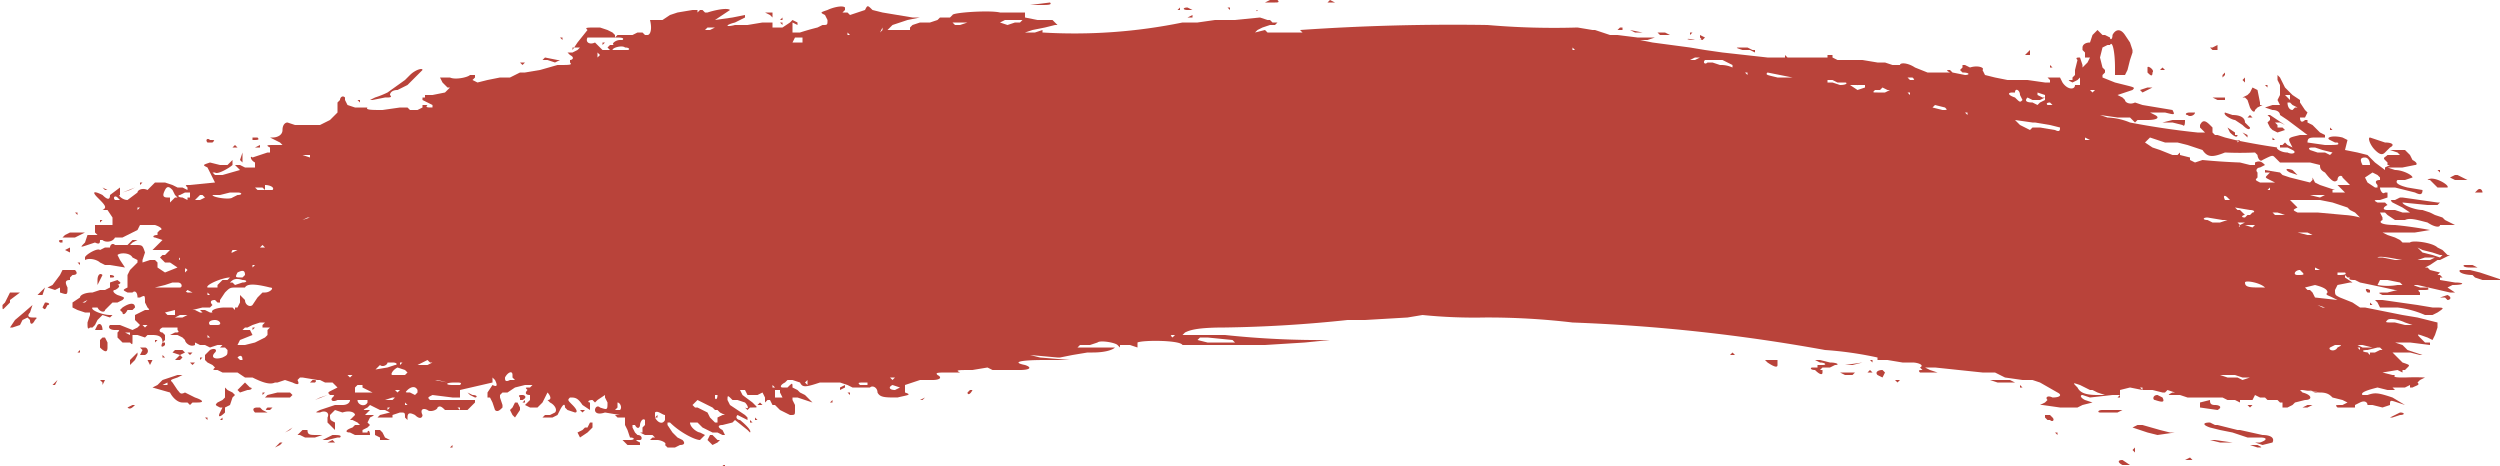 <?xml version="1.0" encoding="UTF-8"?>
<svg viewBox="49 300 1000 186.6" xmlns="http://www.w3.org/2000/svg">
<path d="m898 486c-2-1-2-2 0-2l3 2h-3zm25-2 2-1 1 1h-3zm-21-1zm-564 3h1v1l-1-1zm564-6 1-1v2l-1-1zm47-2c-1 0-1 0 0 0h3c2 1 2 1 0 1l-3-1zm-5 0zm7-1h2c3-1 3-2 0-2h-5l-6-2-5-1-4-1c-3-1-3-2 0-2l2 1h1l8 2h1l9 2c3 0 5 1 4 3l-4 1-3-1zm-11 0h-3l-4-1h2l7 1h-2zm-623 2h-1l-1-1c1-1-2-2-3-2h-3l1-1h1l-1-1h-3l-2-1h1v-2l1-1v-2c-1-1-2 1-2 2s-1 2-2 0h-1v1l1 2 1 1c2 0 2 2 1 2-2 0-2 0 0 1v1h-5l-2-2h3c2 0 2-1 0-1l-1-3-1-2v-3h-3l-1-1v0h2l-6-1c-3 1-4 0-4-1s1-2 2-1c3 1 3 1 3-2l-1-2v-1l-3 2-1 1-1-1c-2 0-2 1-1 1v3l-3-2c-2-3-3-3-5-3-1 1-1 1 1 3s2 3 1 3l-3-1-1-1c0-2-1-1-2 1l-1 2-2 1h-4l1-1h2l2-1c1-1 0-3-2-4l-1-1c2 0 1-2 0-3l-2 4-2 2h-3l-2-1 2-2v-2c-2 0-2-1-1-2-1-1-1-1 1-1l1-1h-3l-4 1-3 2h-2l-1 1v1l1 3v1c-1 1-2 2-3 1l-1-3-1-2h-1v-2l2-3c2 1 2 0 1-2l-1-1v2l-13 3h-1 1v3h-3l-8-1c-2 1-2 1-1 2h18v1l-3 3h-9c-1-1-2-2-3-1 0 1-3 2-4 1-2-1-3 0-2 2 0 1-1 2-3 0-2-1-3-1-3 1v1l-1-1c0-2 0-2-2-2a285 285 0 0 1-3 1v1h-6l1-1 4-1-2-1h-2l-4-2-1 1c-2 1-2 1 0 1h1l-2 2h2c2 0 2 0 0 1l-1 2 1 1-1 1-2 1v1h2c0-1 1-1 1 1h-6l-2-1c-2 0-2-1 1-2l1-1h2l-1-1-2-1h-1l2-2c0-1-2-2-5-1l-3-1-2 2c0 2 0 2 2 3v3l-3-3v-2c1-2-1-3-3-2-2 0-2 0 0-1l6-2h3c2 0 3-1 3-2h-5c-2 1-3 0-2-1s1-1-1-1c-1-1-1-1 1-2l2-1-2-2h-3l-2-1h-1l-6-1h-1l-1 1c1 2 0 2-2 1l-3-1-3 1h-1c-2 1-5 0-9-2h-3l-3-2h-6l-2-1c-2 0-2 0-1-1l-1-1-2-1-1-1v-2l2-2c2-1 3 0 2 1-2 2 0 3 3 2 2-1 2-1 2-3l-1-1h-2l1-1h-2l-3 1-2-1h-2l-2-1v1c-2 1-4-1-4-2l-1-1-2-1h-3l2-1c1 0 2 0 1-1v-1h-6c-2 1-1 2 0 2l1 1v2l-1 1h1v1c-1 1-2 1-1-1 0-2-1-3-4-3h-2l-1 1-3-1h-2v2c0 2 0 2-1 1h-3l-2-2v-2c-1 0 0 0 0 0 1-1 1-1-1-1s-3-1-2-2h4l5 2 2-1 1-1-2-2v-2l4-2c2 0 2 0 1-1l-1-2c0-3 0-3-2-2h-1c0-2-1-3-2-2h-2c-2-1-2-1 0-2v-5l1-2 3-3v-1l-2-1c-1-2-5-2-6-1l1 2 2 3-6-1h-2l-2-1c-1-1-4-2-6-1v-1c0-1 5-4 6-3l2-1h2c0-1 1-2 2-1h5l2-2h2l-2 1-1 1h2c3 0 3 0 4 3l-1 3v1l3-1h2l1 1v2l3 2 5-2-3-2h-2l-2-2 1-1h1l2-2h-7l4-4-3-1c-1 0-1-1 1-1v-1l1-1c1 0 1-1-2-2h-6l-1 2-6 3h-3c-1 2-4 2-5 1h-1c0 1 0 2-2 1l-3 1c-3 1-3 1-1-1l1-3h4l-1-1v-3h7v-3l-2-3h-2c2-1 1-2-2-5-2-2-2-3 2-1 2 2 3 2 3 0l4-3v3c-1 0 1 2 3 2l4-3c0-1 2-2 4-1l3-3h4l3 1 2 1h2l2 1v-1c-1-1-1-1 1-1l10-1-3-6c-2-1-2-1 1-2l4 1h3l2-2v2c-1 1-6 4-7 3h-1s0 1 0 0l1 1h3l7-2-2-2h2l2 1h4v-2c-2-1-2-3-1-2l6-2h1v-2c-2-1-1-1 2-1h3l-1-1-4-2h1c2 0 4-1 4-3s1-3 2-3l3 1h10l4-2 3-3v-4l1-1c0-1 1-2 2-1v1l1 2 3 1h5c-1 1 2 1 6 1l7-1h3l1 1h3l2-1v-1h2c-1 1 0 1 2 1v-1l-4-2v-1h1c1 1 1 1 0 0v-1h3l5-1 2-2h-1l-2-2-1-2h4c2 1 7 0 8-1h2v1l-1 1 2 1 4-1 5-1h4l4-2h2l6-1 7-2c5 0 6 0 5-1v-1c1 0 2-1 0-2l-1-1h2l2-1 1-1h3-6v1l2-3 4-5c-1-1-1-1 5-1l3 1 2 1 1 1v1l1-1h6l2-1h2l1 1h1c1 0 2-2 1-6h5l3-2 3-1 6-1h2v1l1-1h1l1 1h1c3-1 8-2 9-1l-6 4 7-1 5-1v1l-4 2c-4 1-4 2 0 1h5l6-1h4v2h4l3-2 1-1 2 1v1l-2-1v4h3a106 106 0 0 1 7-2l2-1c2 0 2 0 2-2l-1-2c-2-1-2-1 1-2 2-1 6-2 7-1v1l-1 1h2l1 1 6-2c1-2 1-2 3 0l4 1 12 2h3l-5 1-6 2-2 2h9v-1l1-1 3-1h4l3-1 1-1h4l1-1c0-1 15-2 19-1h10v2l5 1h6l2 2h-1l-4 1-5 1-3 1h4l3-1v1a215 215 0 0 0 56-4h6l7-1h8l10-1 3 1h1l1 1h2l-1 1h-2l-3 1-2 1-1 1 4-1 1 1h14l-1-1c-1 0-1 0 0 0a886 886 0 0 1 75-2 308 308 0 0 0 36 1l6 1h1l6 2h3l8 1h7l-3 1h-3l5 1 15 2 6 1 7 1 18 2h7v-1c-1 0-1 0 0 0l1 1h16v-1h2v1l2 1h10l6 1h3l3 1h3c0-1 3-1 6 1l5 2h9c-2-1-1-1 0-1l1 1 5 1c2 0 2-1-1-1l-1-1 1-1v-1h1l2 1c3-1 6 0 5 1l1 2 4 1 5 1h8l7 1h2v-1l-1-1h5l1 2c2 3 5 3 5 1v0h2v-3l-1 1-2 1c-2-1-2-1 0-1v-1l1-1v-2l1-4c-1-1 0-1 1-1l1 3v1l2-2 1-2h-2s-1 0 0 0v-2l-1-1v-1c0-1 1-2 3-2l1-3 2-2 2 2h1l2 1c0 1 1 1 1-1 1-2 3-3 5 0l2 3 1 3v1l-1 3-1 4-1 2h-4v-3c0-6-1-11-2-9h-1l-2 1-1 4 1 4 1 1v1l-1 1v1l5 2 4 1c4 1 4 1 3 2l-6 2 2 1 1 1c0 1 2 2 4 1l3 1 12 2c1 2 1 2-3 1h-6l2 1c2 1 1 2-3 2h-4l-1 1-2-2h-5l-7-1 3 1a26 26 0 0 1 9 2 315 315 0 0 0 27 4h3l-2-2v-1c1-2 2-2 4 0l1 1v2l1 1h1l3 1 4 1a299 299 0 0 0 17 3c-1 0 1 2 4 2 2 1 4 0 2-1l-2-1h-3v-1h1l1-1 1 1 2 1-1-2c-1-2 0-2 4-3h3l-8-6-3-2c0-1-1-2-3-2l-3-1 3-1h3l-1-2 1-2v-4l-1-2v-2l1 1 2 4 3 3 3 2v1l2 3 1 1-1 2h-2c0 2 1 2 2 1h1v1l2 1 3 3 2 1v1h-3c-3 0-4 0-4 2l7 1c5 0 6 0 5-1h-1l-2-1c-2-1 1-2 5-1l2 1-1 4 5 1 4 1 3 3 4 3v-1h-1 1l2-1h-1v-1l-1-1c-1-1 0-1 1-2h5l-1-1-3-1h6l2 2 1 2c-1 0-1 0 0 0 2 1 2 2 1 2l-5 1h-6l3 1c3 0 7 2 7 3l-3 1h-3c-1 1 0 2 4 3l6 1c0 2-1 2-3 1l-8-2h-6c0 1 1 3 2 2h1v2l-3 1c-2 0-3 0-1 1h3l1 1c-2 1-2 2 0 2h3l3 1h3l-3-2-4-2c-1-1-1-1 1-1l2-1h1l14 2h1l-1 1h-4l-10-1c0 1 5 3 8 3l3 1 2 1 3 1 1 1 4 2h-6c0 1-2 1-5-1-4-1-7-2-9-1h-4l-3-2-1-1h-2l1 2v1c-2 1 0 2 5 2a164 164 0 0 1 14 2l-6 1h-13l2 1 3 1 2 1 1 1h3c1-1 9 0 11 2l2 1 2 2h1l-4 2h-1l-3 2-2 1h1l1 1 4 1-1 1h1l1 1h-1v1l6 1c4 0 4 1-1 1l-2 1 3 2h-2l-13-3c-2 0-2 0 1 1h3c1 1 0 1-2 1s-2 0-1 1v1h-15c-2-1-2-1 2-1l4-1h-1a907 907 0 0 0-14-3l-2-1c-1 0-3 0-2-1h-1l-1-1v1l3 2h-1l-5 1-1 2c0 2 0 2 2 3l5 2 3 2h2l15 3 6 1 8 2v2l-1 3-1 2-2-1c-3-1-5-2-3 0l2 2h2v1l-8-1h-6l3 1 2 2 6 2h-1l-4-1h-7l4 4c3 1 3 1 2 2l-1 1h-1v1l-2-1-6 1 4 1h1c-1 1 1 1 4 1a86 86 0 0 1 8 0l-2 1-1 1c1 1 0 1-2 2h-1v-1l-2 1h-5l1 1h3-6l-4-1c-4 1-7 2-6 3h2c3-1 4-1 10 1l5 3-3-1c-3-1-3-1-3 1l-3 1-4-1h-2c0-1-1-2-3-1l-2 1v1h-7c-1-1-1-1 2-1l2-1-2-1-4-1c-1-1-2-2-5-2l-7-1v0h-1l1 1c4 1 4 3 1 3l-4 1-1 1-2 1h-2v-2h-1c-1 0-1 0 0 0l-1-1h-4l-1-1h-2l-2-1-1 2h-5v1l-2-1h-3l-2-1h-14v0l-3-1h-3c-2 0-2 0 0-1h1l-3-1-1 1h-1l-4-1h-4l-5-1-4 1v3h-1l1-1h-3l-9 1-3-1c-1 0-1 1 1 2l3 1-4 1-2 1h-7l-7-1h-1l2-1 1-1c-1-1 0-2 2-1 3 0 4-1 2-2l-7-4-3-1h-4l-7-1-4-2h-5l-19-2h-4l2 1 3 1h-7c-1-1 0-1 1-1l-1-1c-1 0-1 0 0 0 2-1-1-2-3-2h-4l-6-1h-4v-1a144 144 0 0 0-21-3 710 710 0 0 0-101-11 288 288 0 0 0-35-2 207 207 0 0 1-25-1l-6 1-17 1h-7a529 529 0 0 1-49 3c-11 0-14 1-16 2l-1 1h-1 18a361 361 0 0 0 42 2l-10 1-16 1h-33c-1-2-16-2-18-1v2l-3-1h-4v1l-1-1c-1-1-7-2-8-1l-3 1h-4l-1 1h15c-1 1-4 2-9 2h-2l-6 1-5 1h-1l-11-1 4 1 12 1h-10c-11 0-13 1-8 2 3 1 2 2-2 2h-11l-2-1-6 1c-6 0-7 0-5 1h-4c-5 0-6 0-5 1 2 1 1 2-2 2h-5l-6 2v3c3 1 1 1-3 2-5 0-7 0-8-2 0-2-2-3-3-2h-7l-2-1-3-1h-8c-6 2-7 2-8 0l-3-1h-2l-1 1c-2 1-2 2-1 2h2c2-2 2-2 2 0l2 1 1 1 2 1 3 3-6-2h-2v1l1 2v2c0 2 0 2-2 2l-4-2-2-2h-1l-1-2h-1l-1 1v-2l-1-2-2 1h-4l-1-2h-2l1 2 4 3 1 1c1 1 1 1-1 1h-1l-1 1-1-1c2 1 1-1 0-2l-3-1h-2c-2-2-2-2-2 0l1 2 6 4 1 1v1l-4-2c-1 1 0 2 1 2 0 0 5 4 4 5l-1-1-5-4-1 1-4 1c-2 0-2 1 0 2l1 2h-1l-2-1h-2l-4-2-2-2h-3c0 2 3 4 4 4l2 1-2 2c-2 0-8-3-12-7h-1v1l2 3 2 2 2 1c1 1 1 2-1 2l-2 1h-2zm-2-13c-1 0-3-2-4-1v2c1 2 3 3 4 1v-2zm-4 1 1-1v1h-1zm25 2v-2l2-1h1l-2-1-1-1h-1l-1-1-6-3-2 2 1 1h1l4 2 1 2 2 2h1zm4-2s-1 0 0 0zm652-7h-2 2zm-775 4h-2 2zm80 0c1-1 0-3-1-3v2l-1 1h2zm-64-1h-1l1 1v-1zm-28 0h-1v1l1-1zm724-5h-1 1zm-718 3v1h1l-1-1zm677-4-2-1h-1l-4-2c-3-1-3-1-1 1 1 2 3 3 8 3h3zm-692 4v-1h-4c0 2 3 3 4 1zm781-4-5-1 3 1h2zm16-1c-1 1-1 1 0 0zm-631 3-1-2v-1h-2v3h3zm-156 1 1-1h-1l-3 1h3zm130-2h-1v1c0 1 1 1 1-1zm570-3h-1l1 1v-1zm93 0h-1 1zm-803 2h2l-4-2v-1h-2l-1 1v2h5zm20 0v-1c-1-2-3-1-4 0s-1 1 1 1l2 1 1-1zm800-5zm-607 3-3-1c-2 1-1 2 1 2l2-1zm-200 1h-2l1 1 1-1zm740-5h-3l-3-1h-4l2-1-2 1h-2l3 1h4l2 1 3-1zm-590 4-1-1v1h1zm37-1v-1c-4 0-4 0-3 1h3zm-24-1v-1l-1 1 1 1v-1zm-139 1c1-1 0-1-2-1-4 0-4 1-1 1h3zm-5-1-4-1h-1l5 1zm179-2h-2l1 1 1-1zm597-3h-1 1zm-749 4-1-1v-1c0-2-2-1-3 1 0 1 0 2 2 1h2zm757-6h-2 2zm-801 4 1-1-1-1-3-1c-2 1-3 3-2 3h5zm-21 0h-2l1 1 1-1zm14-3 3-1c1 0 1-1-1-1h-2c0 1-2 2-3 1l-2 2h-1l6-1zm16-1 2-1h-1l-1-1-4 2h4zm777-5h-1l1 1v-1zm2 0 2-1h1l-1-1h2-3l-4 1c-3 0-2 1 1 1h2zm-789 4h-1v1l1-1zm774-6c2-1 2-1-1-1l-2 1c-1 1 2 2 3 0zm9 0h-1l1 1v-1zm5 0-4-1h-2l2 1h4zm-852 5c0-2-1-2-2-1l1 1h1zm861-6h-1 1zm-528 0h-1c-1 0 0 0 0 0h1zm64-1-1-1-10-1h-3l-1 1 4 1h11zm-392 0 4-2 1-1v-2l1-1h-3v-1l1-1h-2l-3 1-2 1h-1l-1 1h3l1 2-5 2-1 2h3l4-1zm-1-2zm4-3 1-1-1 1zm-4 0v-1h1l-1 1zm369 2c-2 0-2 0-1 1l1-1zm458-3h-2 2zm34-2c-2-1-6-2-7-1s-1 1 3 1l4 1h3l-3-1zm-878 6-1-1v1h1zm840-6h-3 3zm-872 4h-2l2 1v-1zm7-3h-2l1 1 1-1zm28 0c2 0 1-2-1-2s-3 1-2 2h3zm840-6h-1 1zm3-1-3-1 2 1h1zm-860 2v-1l-4 1 1 1h3v-1zm5 1h-3l-2 1h3l2-1zm858-7c-2-1-3-1-2-2 0-1-1-2-5-3l-4 1h-2 2l1 1h1l1 1 1 2 9 1-2-1zm-853 5h-1 3l2 1h1c-1-1 2-2 5-2h3l1 1v-1c-1 0-1 0 0 0h1s0 1 0 0l1-2v-3l2 2c0 2 2 3 3 2l2-3 2-2h1c2 0 4-2 2-2-4-1-9-2-10 0h-3c-3 0-3 0-5 2l-2 3v1h-1l-1-1c-2 0-2 1-1 2l-1 1h-3l-4 1h1l2 1h1l-1-1zm2-3h-2 2zm820-5h-2 2zm4-1c-2-2-8-3-8-2 0 2 2 2 7 2h1zm53-1h2l-1-1-5-1h-3l-1 2a23 23 0 0 0 8 0zm-875 4-1-1v1h1zm-7-1-2-1-1 1-1-1 2 1h2zm4-1s0-1 0 0h-1 1zm-9-1c1 0 1-2-1-2h-2l-3 1-4 1h10zm15 0v-1l2-2h2l1-1c-3 0-10 3-9 4h4zm834-6-1-1c-2 0-3 2-1 2s3 0 2-1zm17 0h-3v1c2 0 4 0 3-1zm-841 4c2 0 2-1 0-1-3-1-4 0-5 1h1l1 1 3-1zm831-5-2-1v1h2zm-845 4zm15-2c0-2-1-2-3-1-1 2-1 2 2 2l1-1zm863-6c-1 0-9-2-10-1h2l5 1a646 646 0 0 0 3 0zm11 0 2-1h-4l-3 1h5zm-897 4c-1-1-1-1-1 1v0l1-1zm902-6h-1l-3-1-4-1-2-1 2 2 4 1 3 1 1-1zm-875 4h-1v1l1-1zm831-6h-3 3zm-861 4v-1c-1 1 0 1 1 1h-1zm856-6h-2c-1 0-1 0 0 0h2zm-836 3h1l2-1h-2l-1 2v-1zm831-8h-4l4 1h2l-2-1zm-817 6-1-1-1 1h2zm792-10h-3l1 1c-1 1 0 1 0 0l2-1zm4 1h-4l3 1 1-1zm-11-2h-2l-6-1c-2 0-2 1 0 1l2 1h3l3-1zm79-1h-2 2zm-71-1h-1c-1 0-2 1 0 1l1-1zm15 0-3-1h-2l1 1h4zm28-1-2-1-1-1-6-2-5-1h-12l3 3c-2 1-2 1 0 2h8l11 1a31 31 0 0 1 6 1l-2-2zm-41 0c1 0 1-1-1-1l-6-1 1 1h1l2 2h2l1-1zm-777 2h-1l-2 1 3-1zm768-7-1-1c-1-1-2-1-1 1h2zm38-2h-6a67 67 0 0 0 4 1l2-1zm-874 5h-1v1l1-1zm882-6-3-3h5l-3-3c0-1-2-1-2 1-1 1-2 1-5-3-2-1-2-2-2-3l-4-1h-12l-2-2c-1-1-1-1-5 1-1 1-2-1-2-2l-1-1a131 131 0 0 1-12 0c-5 2-7 2-9-1l-6-2-4-1h-5l-6-2-2 2 3 2 3 1 5 2h2l1-1v1l4 1v1l2 1 3-1a251 251 0 0 0 15 1l4 1h2v-1c2-1 3 0 4 1l-2 1c-1 0-2 1-1 2v2c-1 1-1 1 1 2h6l-2-1c-2-1-2-1-1-2l1-1h-2v-1l6 1 1 1 3 1 8 2 1-1v-1l1 2 2 1 6 2h-1v1h5zm-22-8c-2-1-2-2 1-1l2 2-3-1zm12 7h-1 1zm-20 0v-1l-1 1h1zm43-1v-1c-1-1-1-2 1-2v-1l-1-1-2-1-3 2 1 2 3 2h1zm-903 5-1-1c-1-1-2 0-1 1h2zm21 0 1-1h1l-1-1-1-2c-1-1-2-2-3 0s-1 3 1 3h1v2l1-1zm7-1v-2h-2l-2 1c-1 0-1 1 1 1l2 1v-1h1zm6 0-1-1h-1l-2 2h2l2-1zm11 0 2-1c2 0 2-1 0-1h-3l-4 1h-3c0 1 7 2 8 1zm16-3c1-1-1-2-3-2v2l-1-1h-3l1 1h6zm-27-1h-2 2zm866-9c0-2-1-3-2-3-2 0-2 1-1 3h3zm-72-2h-2l-2-1 2 1h2zm87-1h-2 2zm-38-1v-1 1zm8-1-4-1-3-1c-2 0-3 0-2 1l3 1h3l2 1 1-1zm-24-2h-5 5zm-785 4v-1h-3l3 1zm727-5h-1c-1 0-1 0 0 0h1zm45-2h-1v1l1-1zm-60 0-2-1v1h2zm-12-5-4-1-6-1h-1l-7-1 2 2 4 2 1-1h3l6 1c2 1 2 0 2-1zm-701 2h-2 2zm664-8h-1l1 1v-1zm131-2h1l-2-1-1-1c-1 0 0 0 0 0h-1c0 2 1 3 2 3l1-1zm-140 0-4-1-1 1 4 1c2 0 2 0 1-1zm43-1-1-1s-2 0-1 1h2zm-3-2v-2l-3-1v1l2 1h1l-2 1h-3l-2-1c-1 1-1 2 2 2l2 1 1-1 2-1zm-119 2h-1c-1 0 0 0 0 0h1zm110-2-1-2c0-2-2-3-2-1h-1c-2 0-2 1 1 2 2 2 2 2 3 1zm107-1v-1h-2l2 2v-1zm-158 0h-1 1zm46 0h-2 2zm-34-1v-1 1zm-16-1 2-1h1-2l-2-1-1 1h-2c-1 1-1 1 1 1h3zm10 0h-1l1 1v-1zm74-1h-2l1 1 1-1zm-92-1v-1a299 299 0 0 1-6 0l3 2 3-1zm40-1h-2 2zm-48-1h-3l-2-1h-2v1h2l3 1c3 0 3-1 2-1zm-10-1h-1c-1 0 0 0 0 0h1zm37-1h-2l1 1c2 0 2 0 1-1zm-48 0-10-2c-1 1 0 1 4 2h6zm-18-2h-1s-1 0 0 0l1 1v-1zm-6-3-4-2h-7c-1 1 0 2 1 1h2l3 1a11 11 0 0 1 5 1v-1zm-13-3h-2l-2 1h2l2-1zm-6 1h-1 1zm-442-1h-1c-1 0 0 0 0 0h1zm8-1-1-1v2l1-1zm388-2h-2 2zm2 0-1-1v1h1zm4 0h-3 5zm-390 0-1-1 1-1h2c-2 0 0-2 2-2h1c1-1-1-1-3-1h-11c-1 2 1 3 3 2l3 3h3zm-3-3h1l-1 1v-1zm10 3c1 0 1-1-1-1-1-1-5 0-5 1h6zm70-3v-2h-3l-1 2h4zm19-3-1-1v1h1zm-16-1h-1 1zm22 0s0-1 0 0h-1 1zm7-1v-1l-1 2 1-1zm-67-1h-3l-1 1h2l2-1zm65-1-1 1c-1 0-1 0 0 0l1-1zm36-1h-6l1 1h2l3-1zm-34 1h-1v0h1zm53-1h2l1-1h-7l-2 1 3 1 3-1zm-48-1-3 1 3-1zm41 0h-2 2zm-289 171 2-2h1l-1 1-2 1zm70 0 1-1v1h-1zm-9-1v-2 2 0zm113-1-1-1 1-2h1l2 2h1l-1 1-2 1-1-1zm579-3-4-1-6-2 2-1h2l7 2 4 1h2l-7 1zm-41-1h1v1l-1-1zm-691 4 2-1 1 1h-3zm-2-1 4-2c2 0 4 0 3 1h-1l-4 1h-2zm162-1zm-139 1v-1l-2-1v-2h2l1 1v0l1 2 2 1h-4zm80-1-1-2 2-1 1-1h1c1 1 1 1 0 0l1-2h1v2l-2 2-3 2zm-110 0-2-1h-1l2-2h2c0 2 1 2 4 2h2l-3 1h-4zm-8-2 2-1 1-1-3 2zm706-5h-1l-1-1v-1h2l1 1c1 1 0 2-1 1zm136-1 4-2c2 0 2 1 0 1l-3 1h-1zm-656 2v-1l1 1h-1zm540-4c-1 0-1-1 1-1h8l-2 1h-7zm-538 3v-1l1 1h-1zm619-5 2-1h2l-2 1h-2zm-41 0v-2l4-1c0 1 0 2 2 2s3 1 1 2l-7-1zm-792 5 1-1v1h-1zm811-6h2l-1 1-1-1zm-817 5h1v1l-1-1zm123-1-1-2 1-1 1-2h1l1 2v1l-2 3-1-1zm-117-1 1-2h-1c-2-1-2-1-1-2l2-1 1-1v-4l1 1 2 1 1 1-1 1-1 3-2 1c-1 1-1 1 0 0v2c-2 2-3 2-2 0zm271-1v-1 1zm-127 0h2l-1 1-1-1zm630-4c-1 0-1-2 1-2l2 1c1 2 0 2-3 1zm-760 5c-1-1-1-2 1-2h1l1 1 2 1h-5zm5-2h2l-1 1c-2 0-2 0-1-1zm-56 0 2-1h1c-1 1-2 2-3 1zm252-1 1-1 1 1h-2zm488-4zm-459 3 1-1v1h-1zm18-1zm458-3c-1 0-1 0 0 0zm-599 4 1-1v1h-1zm159-1 2-1-1 1h-1zm584-4zm-877 5h-2c-2 0-4-2-5-4l-7-2 2-1 2-2 6-2h2l-2 1c-3 1-3 1-2 2l2 3c1 1 1 2 3 1l4 2c3 1 4 2 1 2h-2l-1 1-1-1zm-8-7v-1l-2 1h2zm141 6v-1c-1-1 0-1 1-1s2 1 0 2h-1zm600-5v-1l1 1h-1zm-697 4h-5l1-1 4-1h5l1 1-1 1h-5zm17 0 3-1-5 2 2-1zm62 0-2-1-1-1 2 1c2 0 2 1 1 1zm197-2 1-1h1c-1 2-2 2-2 1zm-285 2zm237-2h1v1l-1-1zm464-4h-4l-3-1h8l2 1h-3zm-698 4h1l-1 1v-1zm-10-1 3-3 2 2c1 0 1 1-1 1l-3 1-1-1zm241-1 2-1v1l-2 1v-1zm33 0zm389-3h2l-1 1-1-1zm-717 3v-2l-1-1h2l-1 2v1zm718-4zm-8-1c-1-1 0-2 2-2l1 1-1 2-2-1zm-13 0-2-1h6l-1 1h-3zm-717 4 2-2-1 2h-1zm103-1 1-1c1 0 2 0 1 1h-2zm602-5c-2 0-2-1-1-1h2v-1h2c2 0 1-1-1-1l-2-1h2l4 1c3 0 4 1 2 1l-2 1h-3l-1 1h1v1c0 1-1 1-3-1zm21 1 1-1 1 1h-2zm-9-3 7-1-4 1h-3zm-31-1-1-1h5v2c0 1-1 1-4-1zm41-1h1v1l-1-1zm-56-2 1-1 1 1h-2zm-640 2 3-3v1l-1 2-2 2zm24 1h2l-1 1-1-1zm-17-1h2l-1 2-1-2zm11 0 2-2 1 1-1 1h-2zm10 0v-1h1l-1 1zm-15-1v-1l1 1h-1zm-9-1 1-2-1-1h2c1 0 2 2 0 3h-2zm13-1 1-1h3l1 1-2 1-3-1zm6 0h2l-1 1-1-1zm-44 0 1-1v1h-1zm9-2v-3l1-1h1l1 2v2c0 2-1 2-3 0zm15 1zm-9-1v-1 1zm-37-3h1v0h-1zm53 0h1l-1 1v-1zm908-10a39 39 0 0 0-11-3h-7l-1-2-1-1h3l14 2 6 1c5 0 5 0 2 2l-2 1h-3zm-932 6 1-2c1-1 2 0 2 2h-3zm-34-1 2-3a319 319 0 0 0 7-6l-1 3c-1 1-1 2 1 2s2 0 1 1c-1 2-2 2-2 0l-1-1-2 1-1 2-3 1h-1zm31-2 1-3v-1h-2l-3-1-2-1v-2l3-2c0-1 2-2 5-2l3-1h2l2-1v-2l3-1c1 1 2 1 0 2 1 0 1 1-1 2-1 0-1 1 1 2 3 1 3 1 2 2l-2 1h-2l-3 3c0 1-2 1-3-1h-2c-1 1 4 3 7 3h1l-1 1-3-1-2 2-1 2-1 1h-1c-1 1-1 0-1-2zm-1-8 1-1-2 1h1zm-6 10zm920-9v-1l1 1h-1zm-2 0zm32-3h-2l3-1c2 1 1 2 0 2l-1-1zm-929 6-1-1 1-1c3-2 5-2 5 0l-1 1h-2c-1 2-2 2-2 1zm-48-3 1-1 2-4h4l-4 3v1l-2 2c-1 1-1 1-1-1zm16 1 1-2c2 0 2 1 1 1-1 2-1 2-2 1zm930-6c-1-1-1-2 1-1v1h-1zm49-5h-3l-3-1-1-1c-3 0-6-1-5-2h4l4 1 9 3h-5zm-981 6 3-3-1 3h-2zm9-1s-1 0 0 0v-2l-2 1-3-1 2-1 3-4 1-2h5c1 1 1 2-1 2l-1 1v1c-2 0-2 1-1 3 0 3 0 3-3 2zm966-10h-2c-3 0-3-1-2-1h3l2 1h-1zm-951 5c0-2 1-3 2-2l-2 4v-2zm5-1v-1c2 0 2 1 1 1h-1zm-13-6h1v1l-1-1zm-6-2v0zm1-3 2-1v2l-2-1zm956-8c-1 0-1 0 0 0zm-958 5c-1-1 0-1 1-1v1h-1zm1-2 1-1 2-1h6l-4 2h-5zm15-6v-1h1l-1 1zm-10-4h1v1l-1-1zm960-8 1-1c1-1 2 0 2 1h-3zm-15-2-3-3h-1c2-2 9 2 8 3h-4zm10-3h-3l-2-1c-1 0-1 0 0 0l2-1h1l4 2h-2zm-18-1zm-918 6 5-2-2 1-3 1zm-7-1-1-1 2 1h-1zm933-8h1v1l-1-1zm-919 5h1l-1 1v-1zm894-13c-2-2-3-5-2-5l6 2c3 0 4 1 2 2l-2 2c-1 1-2 1-4-1zm-854 4 1-3v4l-1-1zm813-8v-1l1 1h-1zm-17-3-1-2 3 2v1h1c0 1-1 1-3-1zm6 1-1-1 2 1v1l-1-1zm-795 5h-1l2-1v1h-1zm-10 0 1-1 1 1h-2zm818-6-2-1-1-1-1-2 1-1v-1l-1-1h1l6 4-2-1h-2l1 1v1h2l1 1-3 1zm21-1v-1l1 1h-1zm-849 5c-1-1 0-2 1-1 2 0 2 0 1 1h-2zm17-1v0zm797-6-3-2c-1 0-5-2-4-3l3 1c3 0 5 1 5 3l2 2c0 1-1 1-3-1zm-796 6v-1h2c1 1 0 1-2 1zm787-6zm-15 0-4-1h-4l4-1h5c0 1 0 3-1 2zm26-3 1-1 1 1h-2zm-24-1c-1 0-1-1 1-1h2c0 1-2 2-3 1zm25-3-1-3-1-1h-1l2-1 1-1 1-2 2 1 1 5v1h1l-2 1-1 1c0 1-1 1-2-1zm-774 3v0zm761-6-2-1h5v1h-3zm-31-4 3-1h2l-4 2-1-1zm-713 4h1v1l-1-1zm7-1a37 37 0 0 0 5-2l7-5 2-2c2-2 5-3 5-2l-6 6-4 2c-2 0-3 1-3 2 1 1 0 1-2 1l-5 1h-1zm756-5h1v1l-1-1zm-9-2 1-1v2l-1-1zm-82-2zm74 0 1-1v1l-1 1v-1zm-30-1v-2c0-1 3 1 2 2 0 2-1 1-2 0zm-58 0s-1 0 0 0zm63-1 1-1 1 1h-2zm-44-1v-1l1 1h-1zm-612-2h2l-1 1-1-1zm602-3 2-2v2h-2zm75-2-1-1h1l2-1v2h-2zm-663 5-3-1h-2l1-1 5 1h1l-2 1zm484-4zm-6-1h-3c-3-1-3-1 0-1h2l2 1h1v1l-2-1zm-490 3h-2 2zm477-5zm-9-2c-4 0-4-1 0 0 3 0 3 0 2-1v-1l2 1-1 1h-3zm-7-1zm60-1s-1 0 0 0zm-67 0-1-1h3l2 1h-4zm12-1h1l-1 1v-1zm-452 2h1v1l-1-1zm430-2-2-1 5 1h-3zm5 0zm-12-1 1-1h1v1h-2zm-132 0zm72-2h1v1l-1-1zm-264 0zm-11-1h1v1l-1-1zm-87 0 1-1-1 1zm87-1 1-1v1h-1c-1 0-1 0 0 0zm163-1 2-1v1h-2zm-167-1-2-1h3v2l-1-1zm339-2c-1 0-1 0 0 0zm-172 0c-2 0-2-1 0-1l2 1h-2zm28 0c0 1-1 0 0 0zm-32 0 1-1v1h-1zm-119 0zm139-1h1v1l-1-1zm18 0zm-97-1 8-1c1 1-1 1-4 1h-4zm94-1 2-1h3c1 1 0 1-1 1h-4zm19 0zm6 0 1-1 2 1h-3zm-28 0z" fill="#b9433a"/>
</svg>
